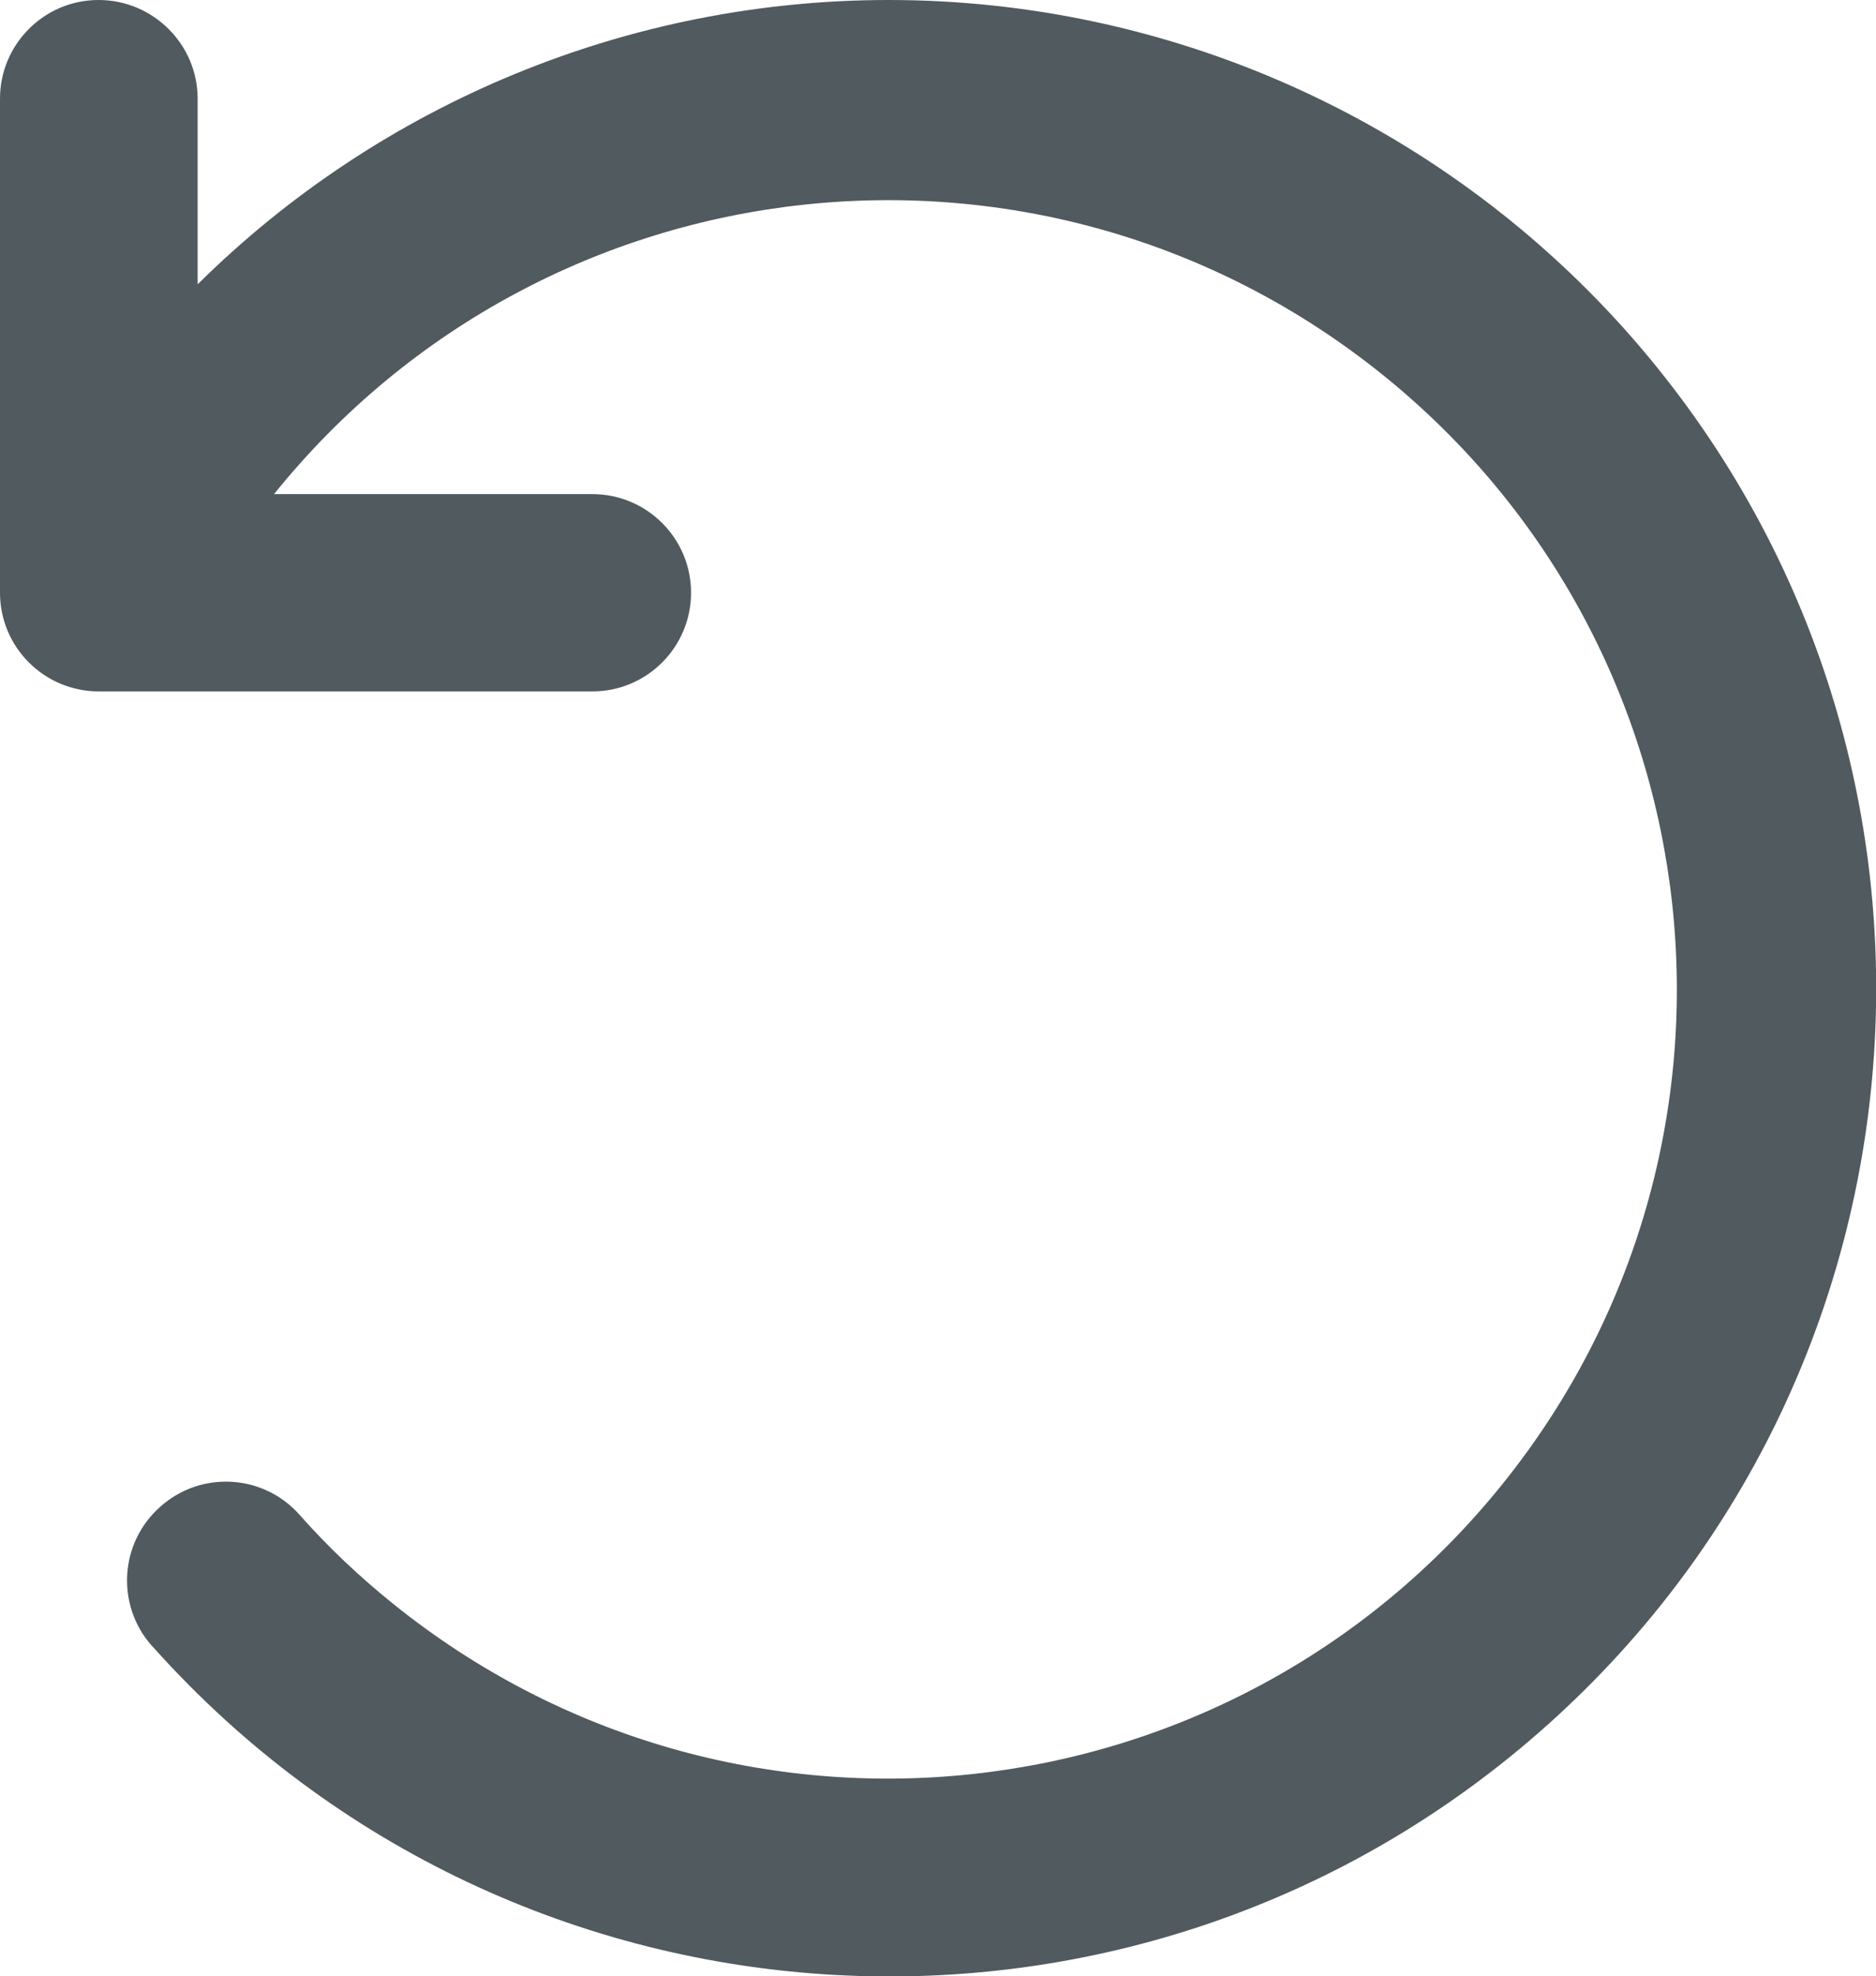 <?xml version="1.0" encoding="utf-8"?>
<!-- Generator: Adobe Illustrator 27.8.1, SVG Export Plug-In . SVG Version: 6.00 Build 0)  -->
<svg version="1.1" id="Layer_1" xmlns="http://www.w3.org/2000/svg" xmlns:xlink="http://www.w3.org/1999/xlink" x="0px" y="0px"
	 viewBox="0 0 405.3 426.7" style="enable-background:new 0 0 405.3 426.7;" xml:space="preserve">
<style type="text/css">
	.st0{fill:#505A5F;}
</style>
<g id="Revert">
	<path class="st0" d="M192,0C136.1,0,82.4,22.1,42.7,61.4V21.3C42.7,9.6,33.1,0,21.3,0S0,9.6,0,21.3V128c0,11.8,9.6,21.3,21.3,21.3
		H128c11.8,0,21.3-9.6,21.3-21.3c0-11.8-9.6-21.3-21.3-21.3H59.2c59.1-73.3,166.3-84.8,239.6-25.7s84.8,166.3,25.7,239.6
		s-166.3,84.8-239.6,25.7c-7.2-5.8-14-12.2-20.1-19.1c-7.8-8.9-21.3-9.7-30.1-1.9c-8.9,7.8-9.7,21.3-1.9,30.1
		c0.1,0.1,0.2,0.2,0.3,0.3c78.6,87.8,213.4,95.3,301.2,16.8S429.5,158.9,351,71.1C310.5,25.9,252.7,0,192,0z"/>
</g>
</svg>
